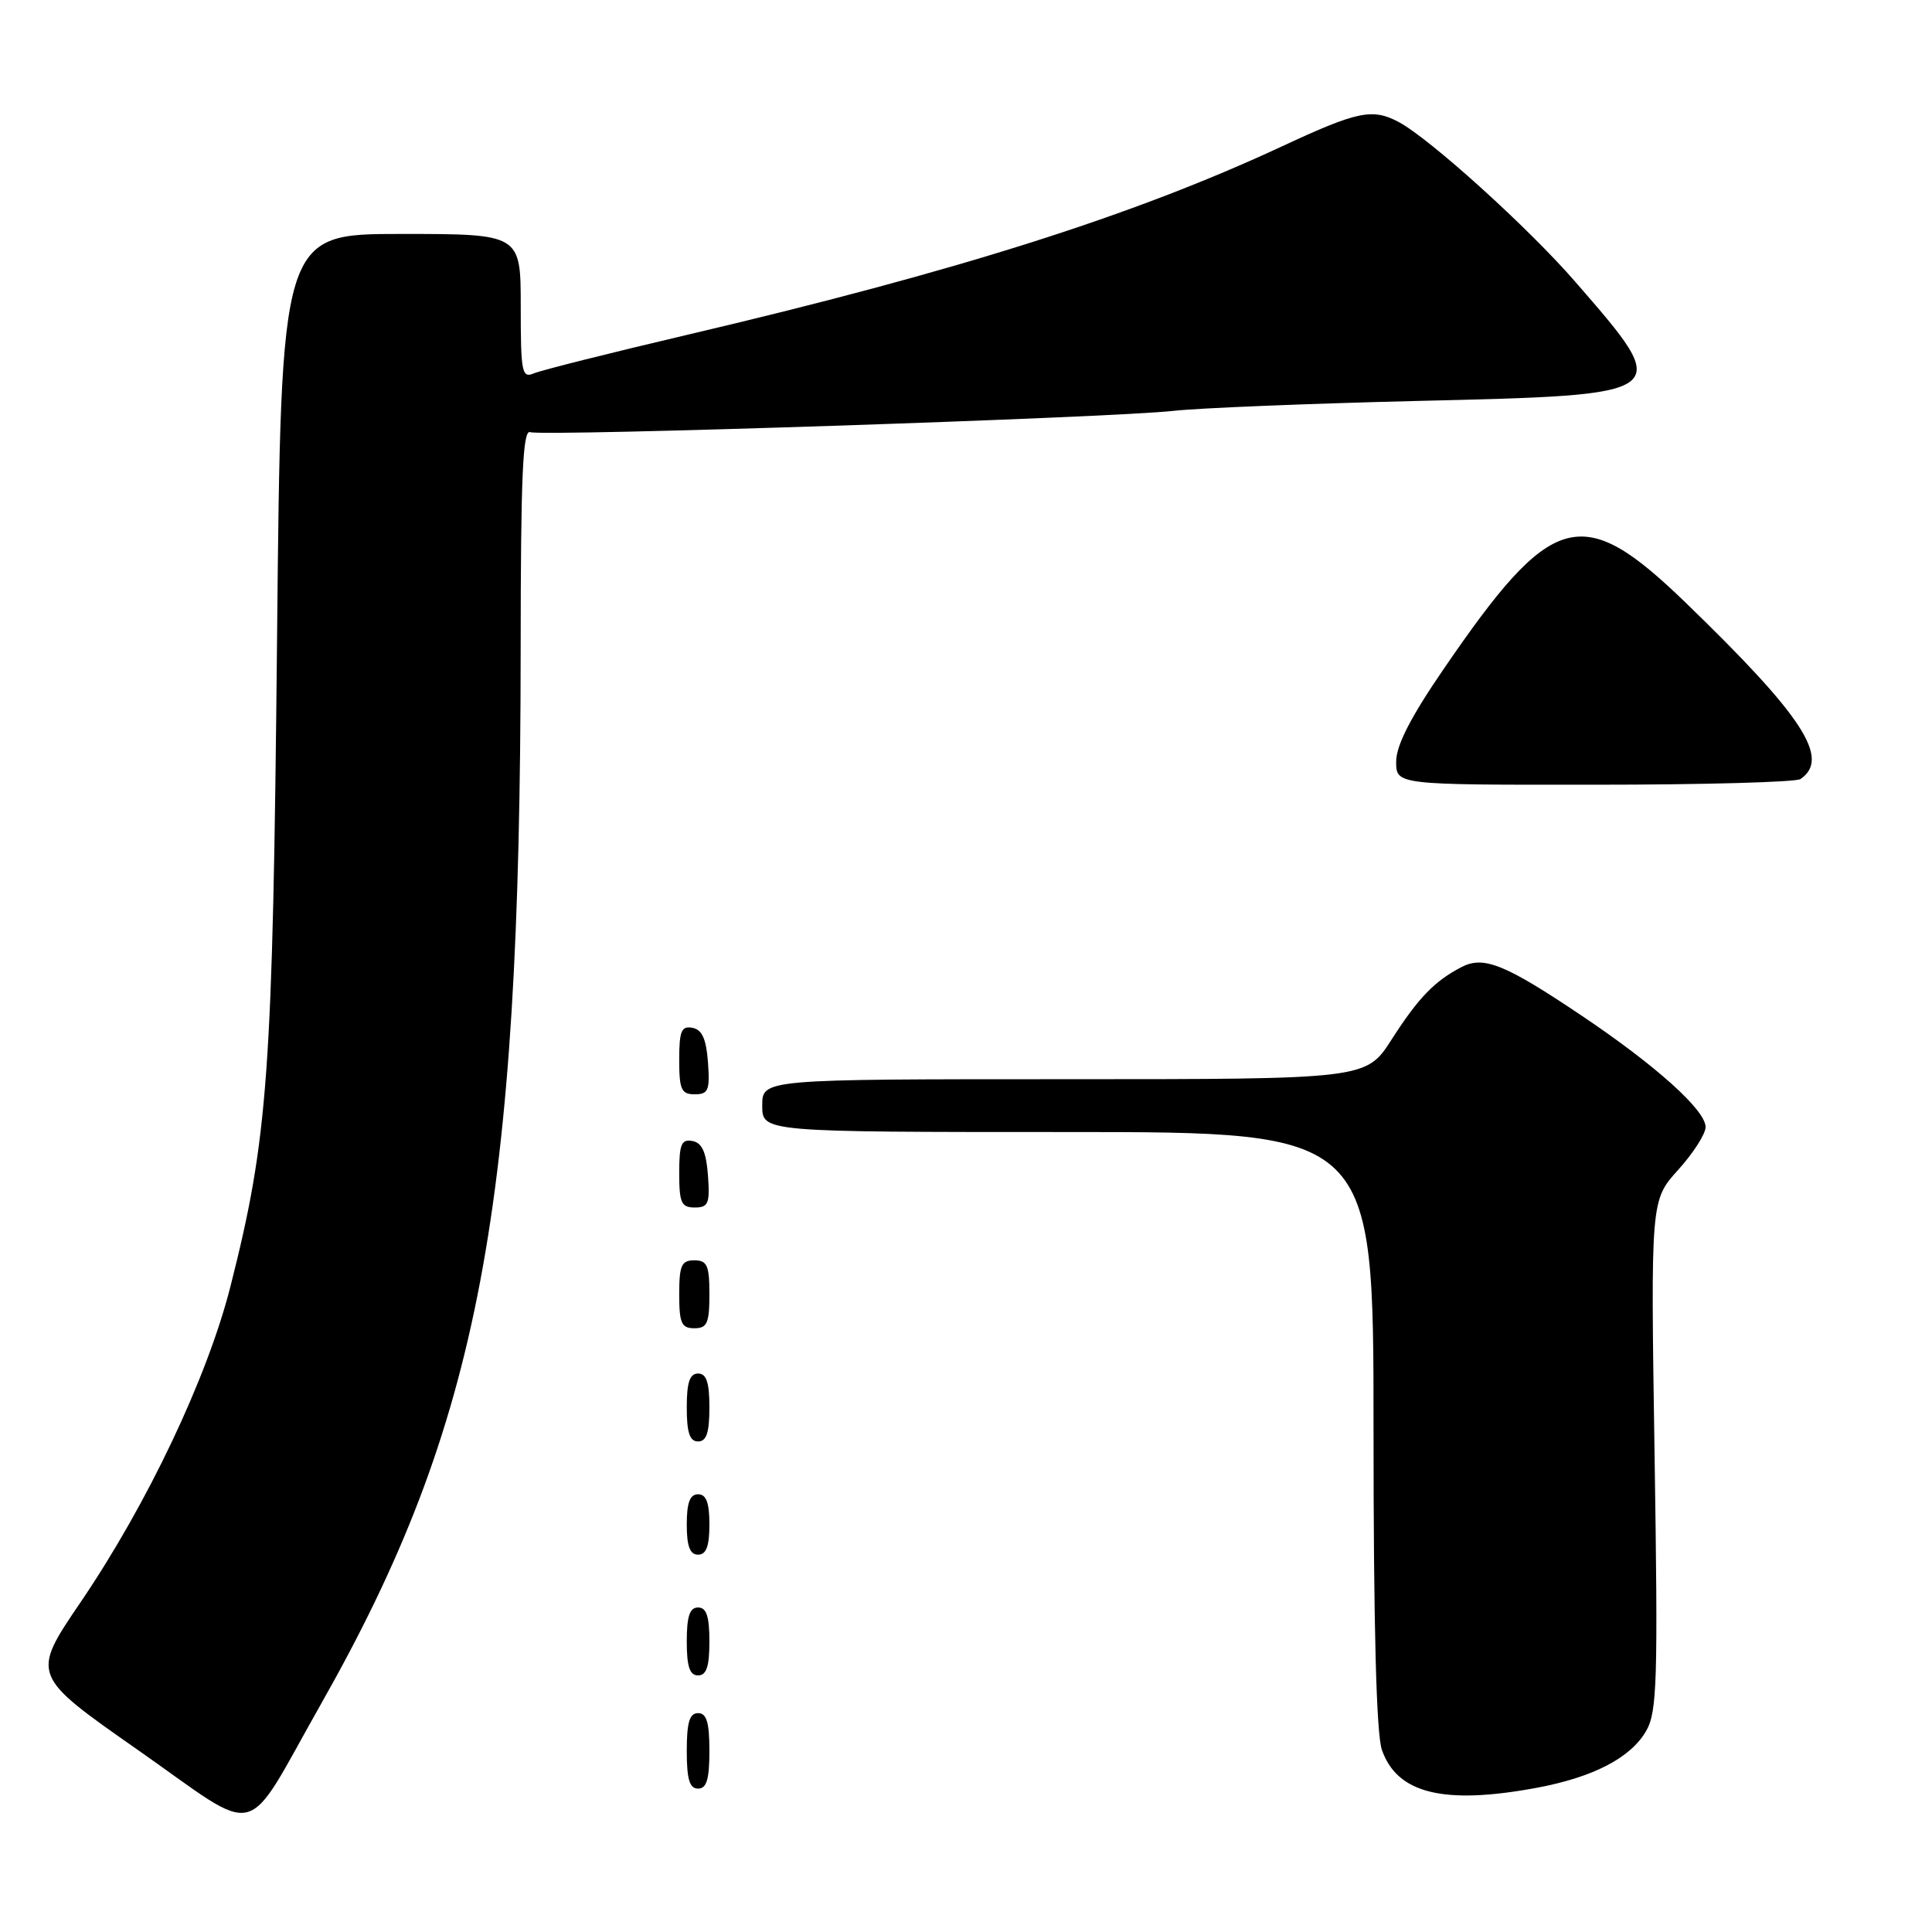 <?xml version="1.0" encoding="UTF-8" standalone="no"?>
<!DOCTYPE svg PUBLIC "-//W3C//DTD SVG 1.1//EN" "http://www.w3.org/Graphics/SVG/1.1/DTD/svg11.dtd" >
<svg xmlns="http://www.w3.org/2000/svg" xmlns:xlink="http://www.w3.org/1999/xlink" version="1.1" viewBox="0 0 256 256">
 <g >
 <path fill="currentColor"
d=" M 42.55 225.76 C 63.53 188.74 68.95 160.10 68.99 86.14 C 69.00 63.07 69.27 56.89 70.25 57.26 C 71.82 57.86 147.37 55.36 155.50 54.44 C 158.80 54.07 173.30 53.48 187.72 53.13 C 221.98 52.31 221.83 52.42 208.70 37.30 C 202.50 30.16 189.43 18.34 185.32 16.16 C 181.85 14.32 179.88 14.73 169.90 19.38 C 150.16 28.57 126.85 35.96 91.00 44.38 C 80.83 46.77 71.71 49.06 70.75 49.47 C 69.15 50.15 69.00 49.37 69.00 40.61 C 69.00 31.00 69.00 31.00 53.12 31.00 C 37.24 31.00 37.24 31.00 36.71 84.75 C 36.14 142.34 35.54 150.73 30.53 170.48 C 27.47 182.54 19.54 199.25 10.72 212.24 C 4.10 221.97 4.10 221.97 18.30 231.90 C 34.91 243.53 32.08 244.24 42.55 225.76 Z  M 203.53 236.91 C 211.10 235.51 216.07 232.93 218.13 229.35 C 219.58 226.82 219.70 222.73 219.24 192.78 C 218.72 159.05 218.72 159.05 222.36 155.02 C 224.36 152.81 226.00 150.25 226.00 149.34 C 226.00 147.11 219.45 141.21 209.61 134.60 C 199.46 127.78 196.61 126.62 193.68 128.13 C 190.10 129.98 187.94 132.21 184.39 137.75 C 181.02 143.00 181.02 143.00 141.01 143.00 C 101.00 143.00 101.00 143.00 101.00 146.50 C 101.00 150.00 101.00 150.00 141.50 150.00 C 182.00 150.00 182.00 150.00 182.00 189.35 C 182.00 215.52 182.37 229.76 183.11 231.87 C 185.12 237.65 191.29 239.17 203.53 236.91 Z  M 94.00 232.00 C 94.00 228.22 93.63 227.00 92.50 227.00 C 91.37 227.00 91.00 228.22 91.00 232.00 C 91.00 235.78 91.37 237.00 92.50 237.00 C 93.63 237.00 94.00 235.78 94.00 232.00 Z  M 94.00 217.50 C 94.00 214.17 93.61 213.00 92.50 213.00 C 91.39 213.00 91.00 214.17 91.00 217.50 C 91.00 220.83 91.39 222.00 92.50 222.00 C 93.61 222.00 94.00 220.83 94.00 217.50 Z  M 94.00 202.00 C 94.00 199.11 93.58 198.00 92.50 198.00 C 91.42 198.00 91.00 199.11 91.00 202.00 C 91.00 204.89 91.42 206.00 92.50 206.00 C 93.58 206.00 94.00 204.89 94.00 202.00 Z  M 94.00 186.50 C 94.00 183.17 93.61 182.00 92.50 182.00 C 91.39 182.00 91.00 183.17 91.00 186.50 C 91.00 189.83 91.39 191.00 92.50 191.00 C 93.61 191.00 94.00 189.83 94.00 186.50 Z  M 94.00 171.50 C 94.00 167.67 93.70 167.00 92.00 167.00 C 90.30 167.00 90.00 167.67 90.00 171.50 C 90.00 175.33 90.30 176.00 92.00 176.00 C 93.70 176.00 94.00 175.33 94.00 171.50 Z  M 93.81 155.76 C 93.58 152.66 93.03 151.43 91.75 151.19 C 90.29 150.91 90.00 151.61 90.00 155.43 C 90.00 159.38 90.28 160.00 92.06 160.00 C 93.86 160.00 94.08 159.47 93.81 155.76 Z  M 93.81 140.76 C 93.58 137.66 93.03 136.43 91.75 136.19 C 90.29 135.91 90.00 136.61 90.00 140.43 C 90.00 144.38 90.28 145.00 92.06 145.00 C 93.86 145.00 94.08 144.47 93.81 140.76 Z  M 238.57 103.23 C 242.57 100.50 238.93 94.91 223.31 79.81 C 209.57 66.53 205.68 67.61 191.25 88.71 C 186.91 95.04 185.00 98.78 185.00 100.92 C 185.00 104.00 185.00 104.00 211.25 103.98 C 225.69 103.98 237.98 103.64 238.57 103.23 Z "/>
</g>
</svg>